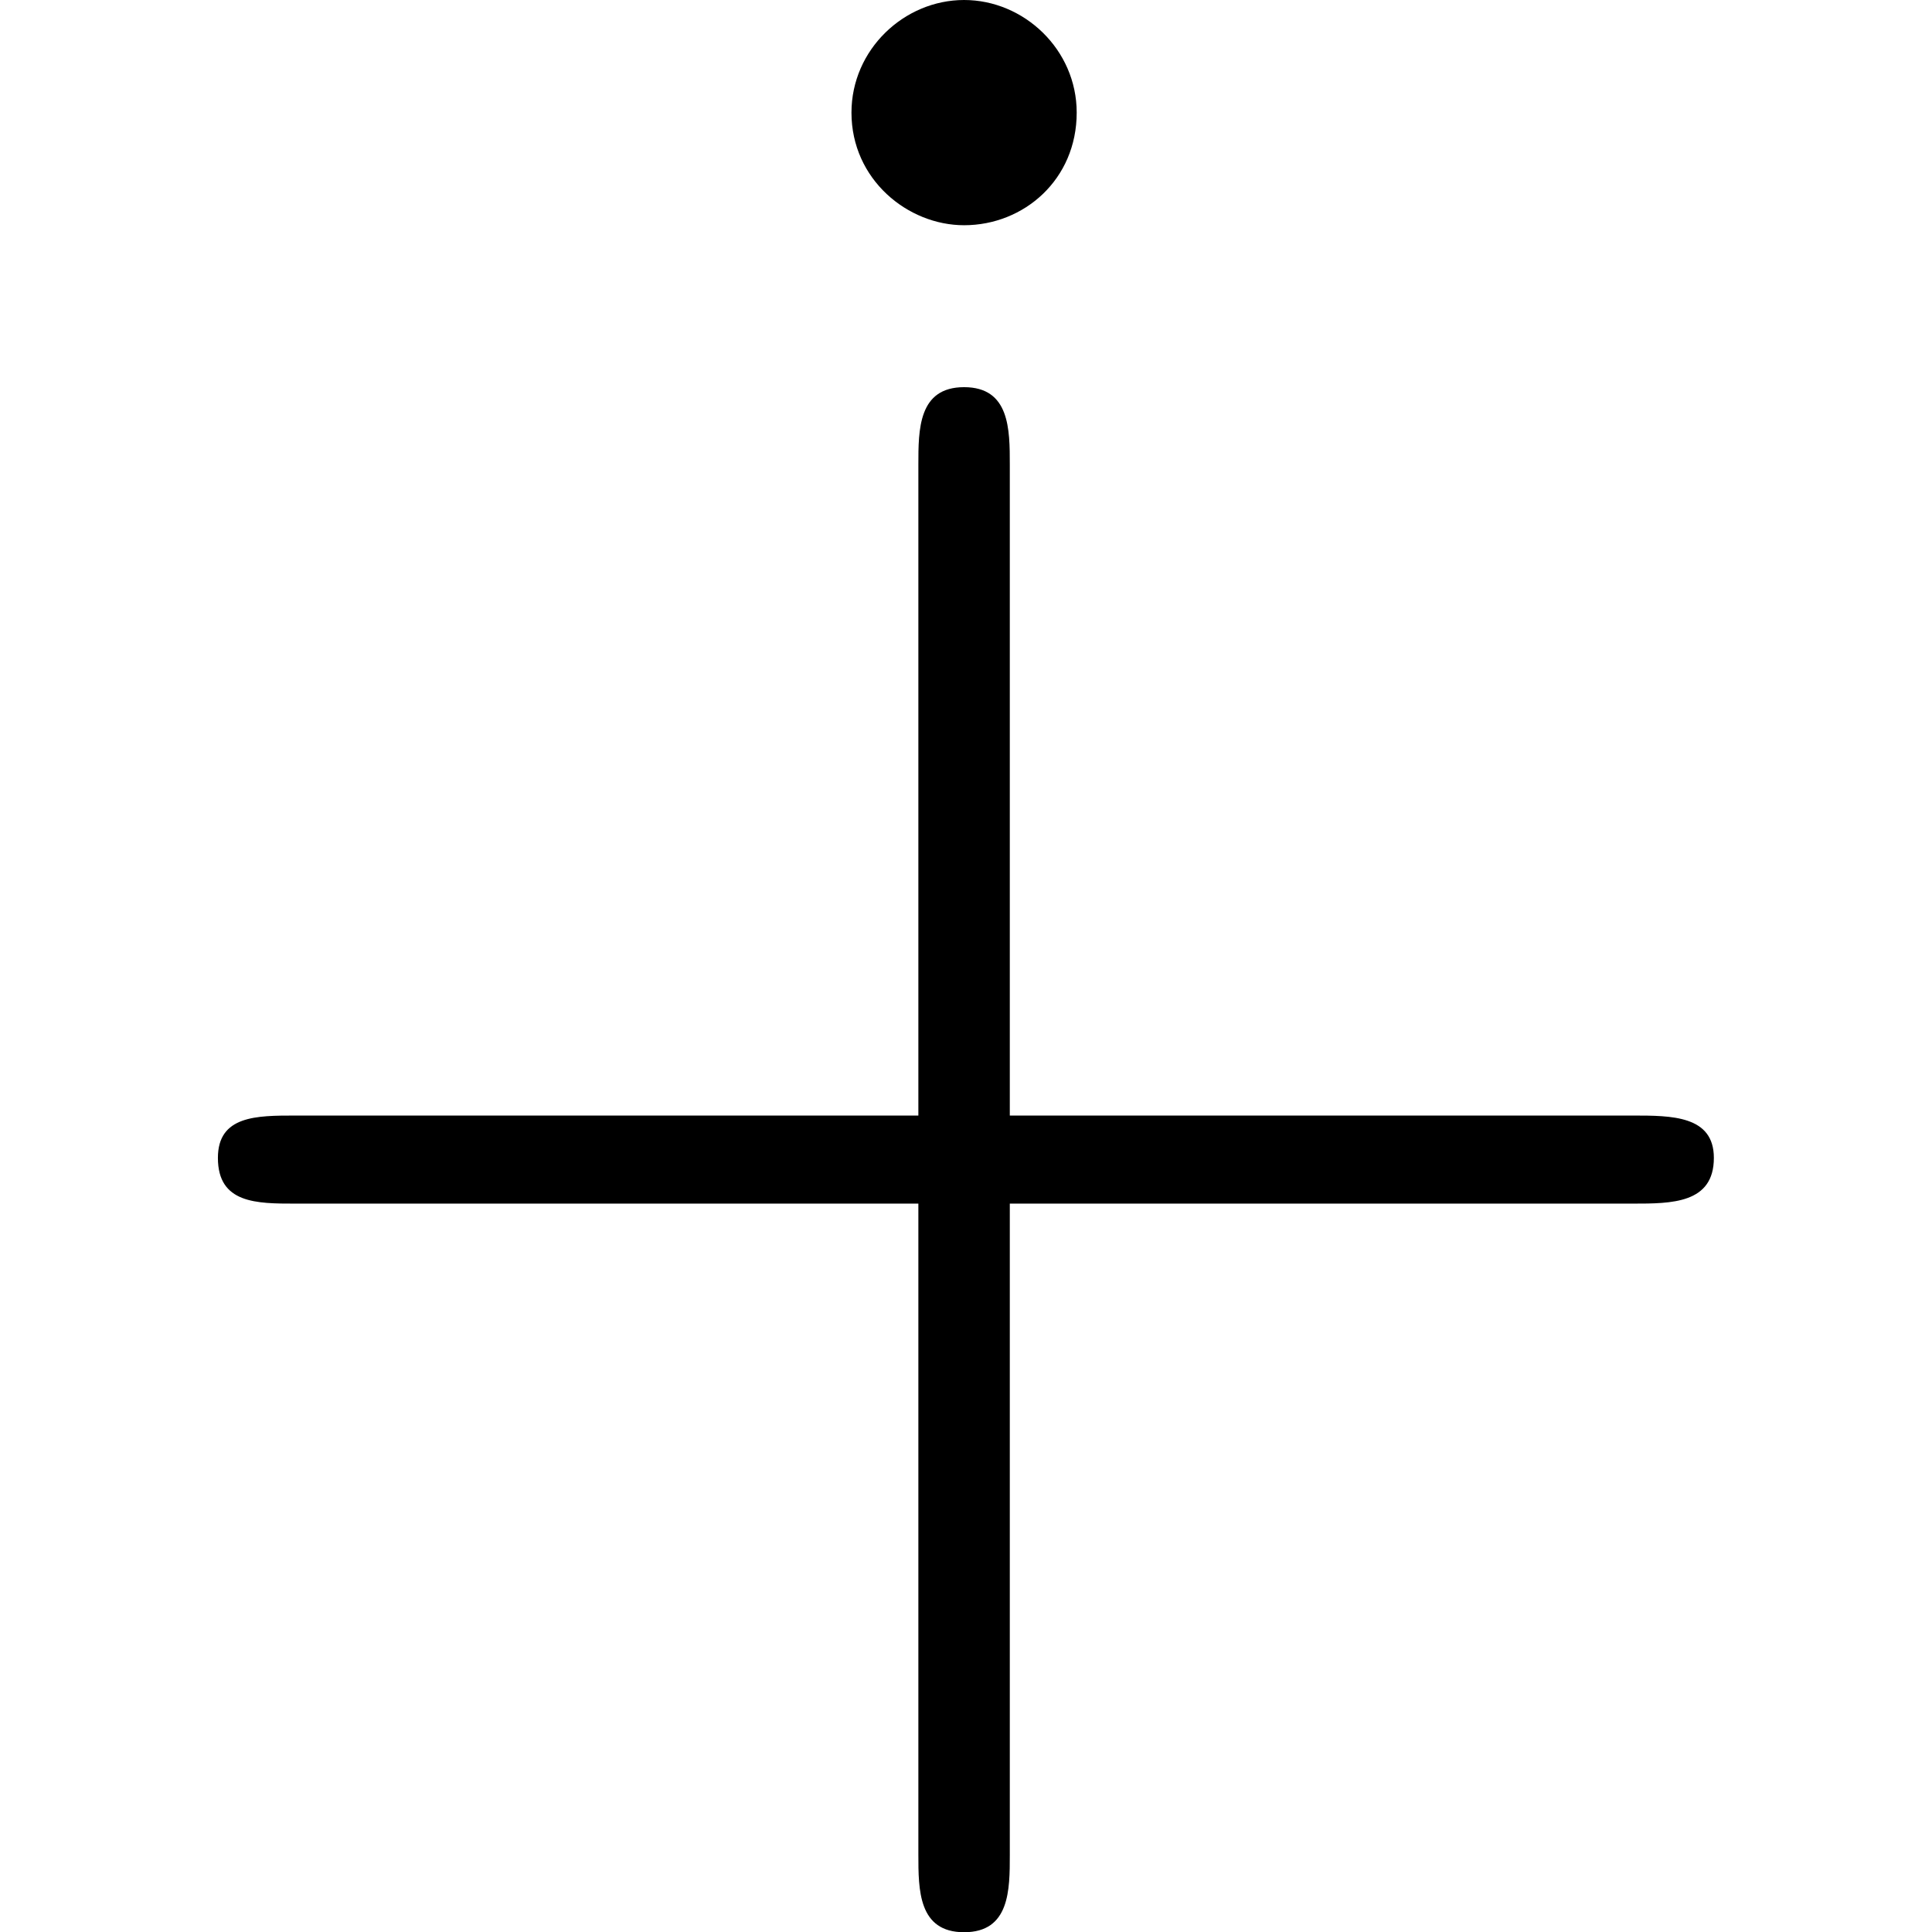 <svg xmlns="http://www.w3.org/2000/svg" xmlns:xlink="http://www.w3.org/1999/xlink" width="64" height="64" viewBox="0 0 6.641 8.578"><svg overflow="visible" x="-.563" y="7.641"><path style="stroke:none" d="M4.078-2.297h2.766c.172 0 .36 0 .36-.203 0-.188-.188-.188-.36-.188H4.078v-2.89c0-.156 0-.344-.203-.344s-.203.188-.203.344v2.89H.906c-.172 0-.344 0-.344.188 0 .203.172.203.344.203h2.766v2.89c0 .157 0 .345.203.345s.203-.188.203-.344zm.297-4.844c0-.28-.234-.5-.5-.5s-.5.22-.5.5c0 .297.25.5.5.5.266 0 .5-.203.5-.5zm0 0"/></svg></svg>